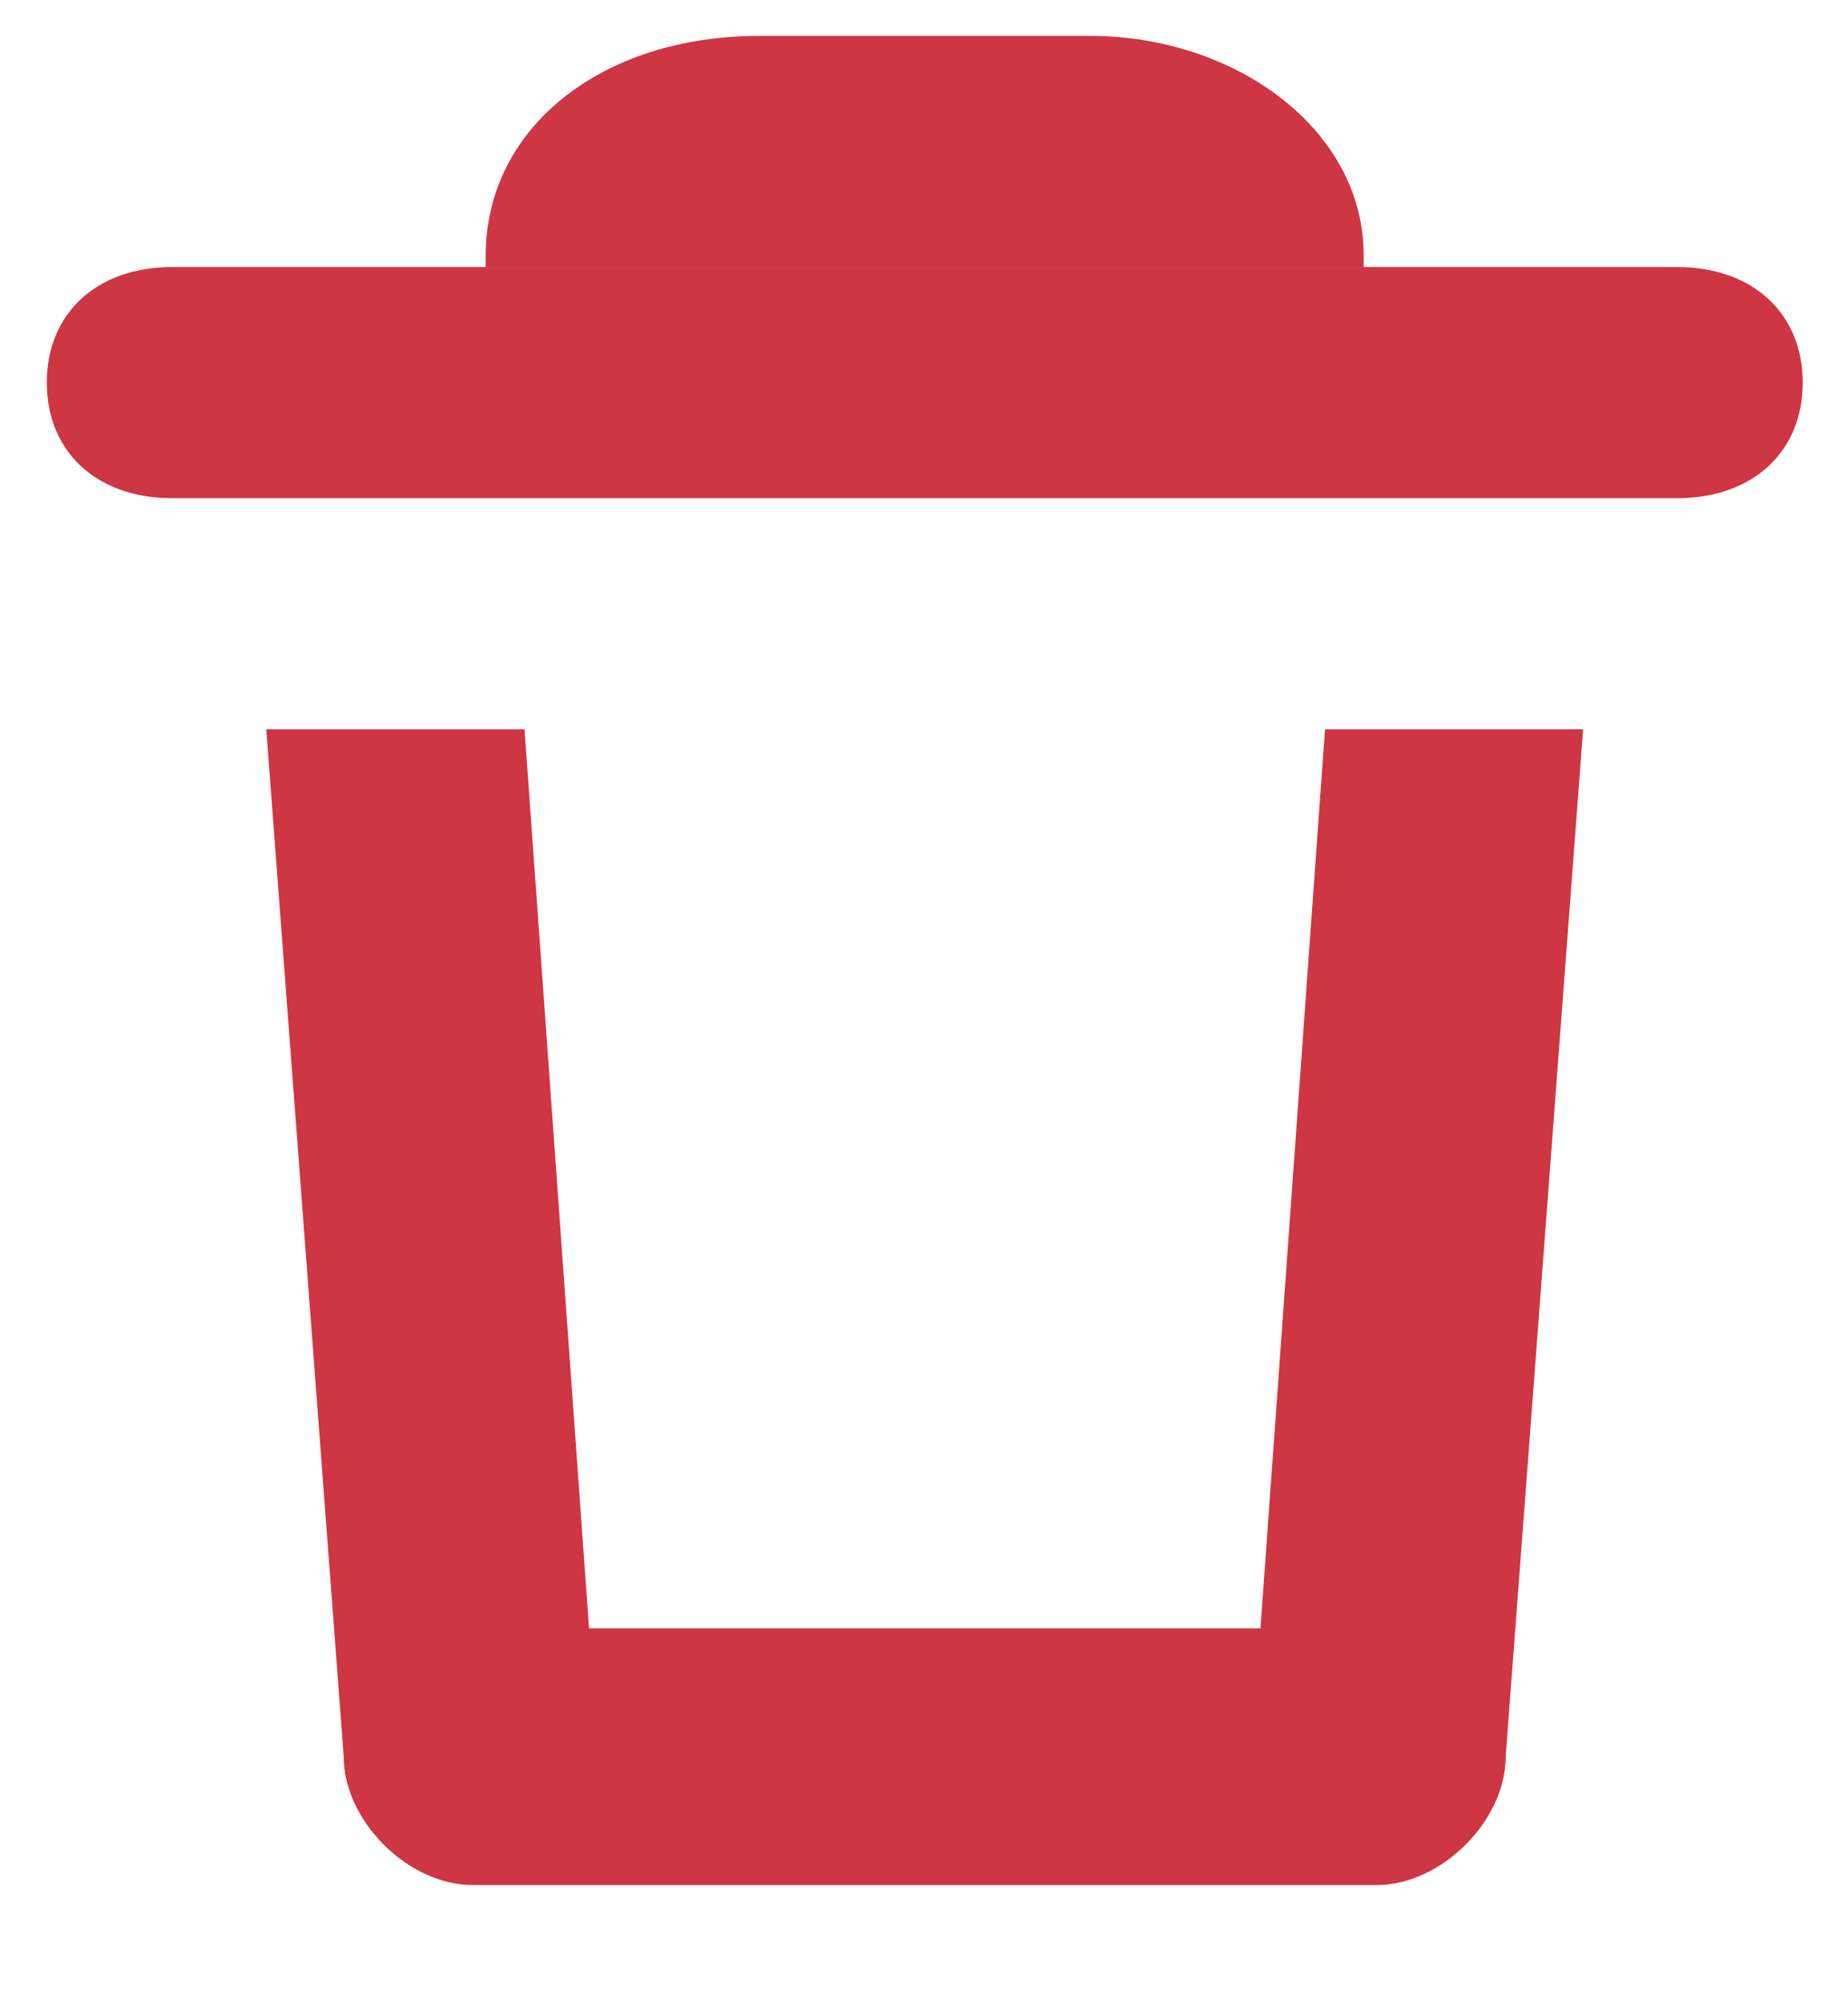 <svg width="12" height="13" viewBox="0 0 12 13" fill="none" xmlns="http://www.w3.org/2000/svg">
<g id="Group 7334">
<path id="Vector" d="M8.762 1.733H6.893H5.023H3.154V1.658C3.154 0.833 3.902 0.233 4.93 0.233H7.08C8.014 0.233 8.855 0.833 8.855 1.658V1.733H8.762Z" fill="#CD3642"/>
<path id="Vector_2" d="M10.891 3.233H1.118C0.629 3.233 0.304 2.933 0.304 2.483C0.304 2.033 0.629 1.733 1.118 1.733H10.891C11.38 1.733 11.706 2.033 11.706 2.483C11.706 2.933 11.38 3.233 10.891 3.233Z" fill="#CD3642"/>
<path id="Vector_3" d="M8.604 4.733L8.185 10.567H3.825L3.406 4.733H1.729L2.232 11.4C2.232 11.817 2.651 12.233 3.07 12.233H8.939C9.358 12.233 9.777 11.817 9.777 11.4L10.28 4.733H8.604Z" fill="#CD3642"/>
</g>
</svg>

